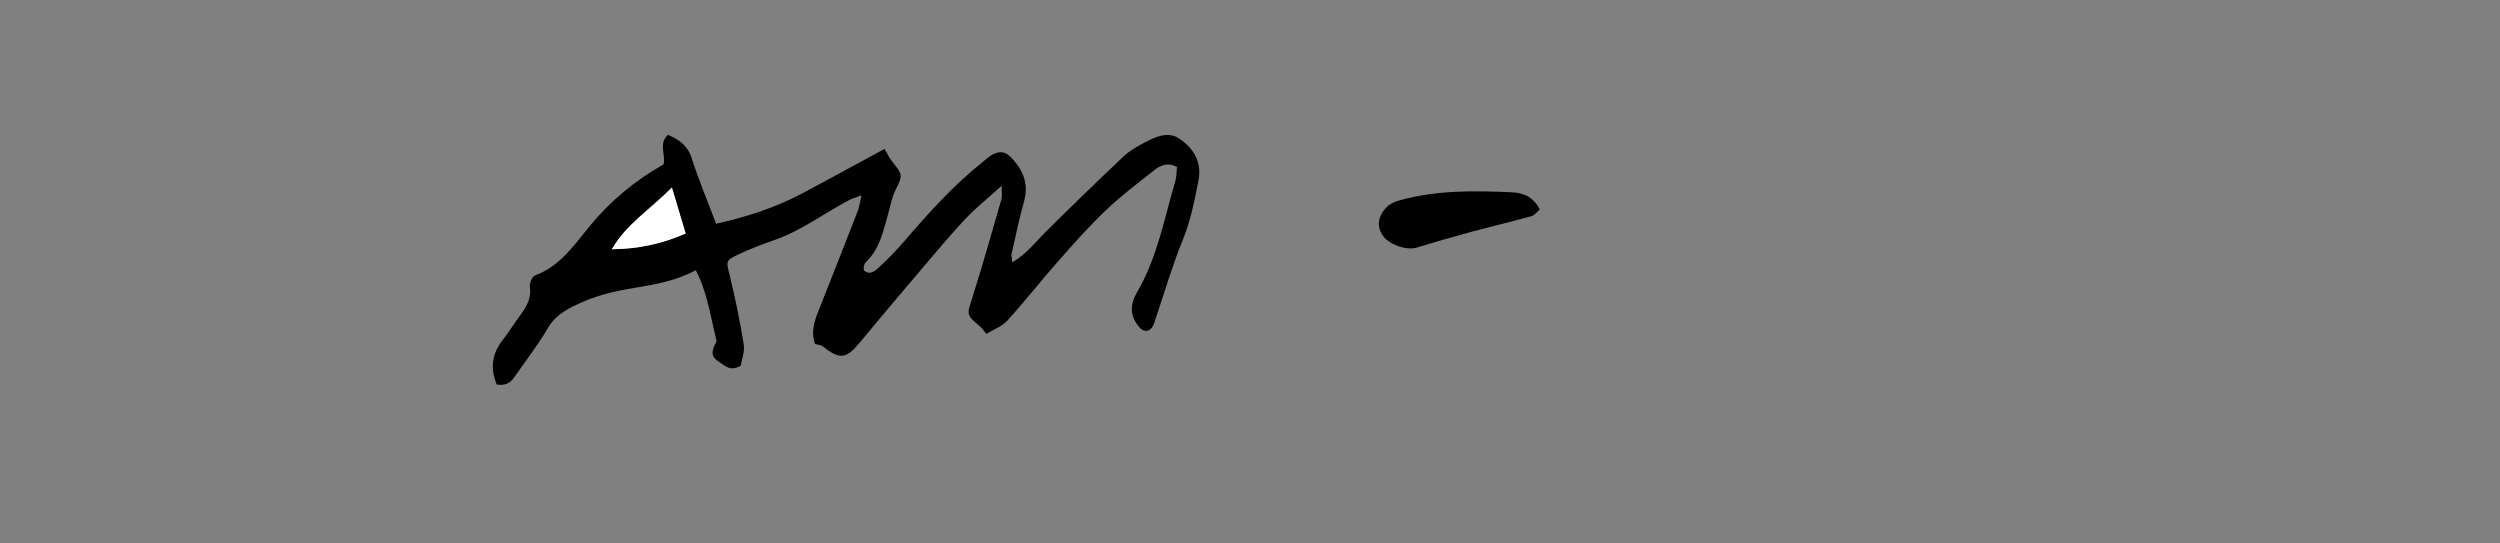 <?xml version="1.0" encoding="utf-8"?>
<!-- Generator: Adobe Illustrator 25.2.0, SVG Export Plug-In . SVG Version: 6.00 Build 0)  -->
<svg version="1.1" id="Layer_1" xmlns="http://www.w3.org/2000/svg" xmlns:xlink="http://www.w3.org/1999/xlink" x="0px" y="0px"
	 viewBox="0 0 1396.34 303.5" style="enable-background:new 0 0 1396.34 303.5;" xml:space="preserve">
<rect x="0" y="0" width="1396.34" height="303.5" fill="#808080" stroke="none"/>
<style type="text/css">
	.st0{fill:#FFFFFF;}
</style>
<path d="M559.46,103.76c-8.04,7.27-14.51,12.41-20.12,18.36c-8.18,8.67-15.83,17.85-23.56,26.93
	c-12.04,14.15-24.04,28.33-35.88,42.65c-7.22,8.73-10.96,9.19-20.1,1.93c-1.18-0.94-3.03-1.03-4.57-1.52
	c-2.86-8.04,0.57-15.02,3.36-22.1c6.84-17.32,13.7-34.63,20.44-51.99c0.91-2.34,1.21-4.92,2.16-8.95c-3.37,1.31-5.41,1.89-7.25,2.87
	c-13.76,7.28-26.28,16.83-41.18,22.05c-6.88,2.41-13.73,5.01-20.33,8.1c-7.37,3.45-6.77,3.94-4.93,11.45
	c3.16,12.85,5.8,25.85,7.92,38.9c0.65,3.97-1.13,8.33-1.68,11.82c-5.9,3.48-8.97-0.15-12.54-2.43c-4.69-3.01-3.38-6.54-1.39-10.33
	c0.28-0.54,0.38-1.34,0.23-1.93c-3.21-12.79-4.89-26.06-11.41-38.64c-11.12,6.01-22.74,7.96-34.49,9.9
	c-9.46,1.56-19.1,3.7-27.85,7.47c-7.54,3.25-15.44,6.71-20.2,14.83c-5.69,9.69-12.65,18.63-19.07,27.89
	c-2.34,3.38-5.57,4.42-9.56,3.76c-3.8-9.16-2.65-17.3,3.39-24.95c3.29-4.17,6.05-8.76,9.21-13.04c3.61-4.88,6.88-9.63,5.89-16.35
	c-0.31-2.09,1.24-5.99,2.85-6.58c13.68-5.03,21.46-16.35,30.04-26.91c11.66-14.35,25.63-26.02,41.76-35.12
	c1.41-5.39-2.96-11.43,2.45-16.52c6.18,2.63,11.02,5.87,13.31,13.1c3.8,11.97,8.72,23.58,13.62,36.55
	c16.44-3.61,32.69-8.79,47.94-16.86c15.26-8.07,30.37-16.4,46.15-24.94c1.48,2.51,2.5,4.82,4.01,6.73c6.38,8.07,6.17,7.9,1.94,16.61
	c-1.99,4.1-2.78,8.8-4.03,13.24c-2.7,9.59-4.72,19.49-12.45,26.75c-0.66,0.62-0.91,1.76-1.13,2.71c-0.14,0.59,0.12,1.28,0.21,2
	c3.19,2.51,5.94,0.34,7.94-1.51c5.08-4.7,9.97-9.67,14.49-14.92c13.68-15.87,27.6-31.48,44.13-44.51c1.83-1.44,3.53-3.19,5.59-4.15
	c3.87-1.8,6.89-1.57,10.41,2.25c6.68,7.26,9.44,14.73,6.72,24.44c-2.68,9.57-4.69,19.32-6.88,29.02c-0.26,1.14,0.19,2.43,0.42,4.68
	c8-4.67,12.9-11.31,18.66-17.03c14.37-14.25,28.89-28.35,43.61-42.24c3.32-3.13,7.53-5.43,11.6-7.61c5.95-3.18,12.89-6.3,18.93-2.44
	c8.02,5.12,13.19,12.95,11.18,23.35c-2.2,11.39-4.36,22.69-8.84,33.62c-5.9,14.4-10.23,29.45-15.24,44.22
	c-0.43,1.26-0.75,2.59-1.39,3.74c-1.97,3.52-5.15,3.6-7.77,0.47c-5.2-6.21-5.08-12.53-1.1-19.34c11.27-19.25,15.2-41.07,21.38-62.09
	c0.72-2.45,0.63-5.14,0.93-7.92c-4.87-2.53-8.97-1.11-12.4,1.6c-9.35,7.38-18.92,14.6-27.51,22.8
	c-9.55,9.11-18.31,19.08-27.06,28.99c-9.43,10.68-18.2,21.93-27.78,32.46c-2.91,3.2-7.53,4.85-11.73,7.44
	c-1.42-1.71-2.27-3.1-3.44-4.09c-7.9-6.71-7.43-6.53-4.45-15.94c5.81-18.36,11.03-36.91,16.39-55.41
	C559.83,109.63,559.46,107.92,559.46,103.76z M341.75,139.22c14.54-0.16,27.99-2.96,41.21-8.82c-2.58-8.62-4.79-15.98-7.69-25.67
	C363.01,117.19,349.74,125.21,341.75,139.22z"/>
<path d="M860.06,116.97c-1.45,1.21-2.87,3.26-4.71,3.77c-11.46,3.18-23.05,5.91-34.53,9.01c-9.9,2.68-19.74,5.55-29.55,8.54
	c-5.75,1.75-15.81-1.76-19.15-7.02c-3.14-4.94-2.61-10.27,2.18-15.4c1.67-1.79,4.27-3.07,6.68-3.76
	c20.77-5.94,42.03-5.67,63.33-4.72C850.96,107.68,856.35,109.93,860.06,116.97z"/>
<path class="st0" d="M341.75,139.22c7.99-14.01,21.26-22.03,33.52-34.49c2.9,9.69,5.11,17.05,7.69,25.67
	C369.74,136.26,356.29,139.06,341.75,139.22z"/>
</svg>
